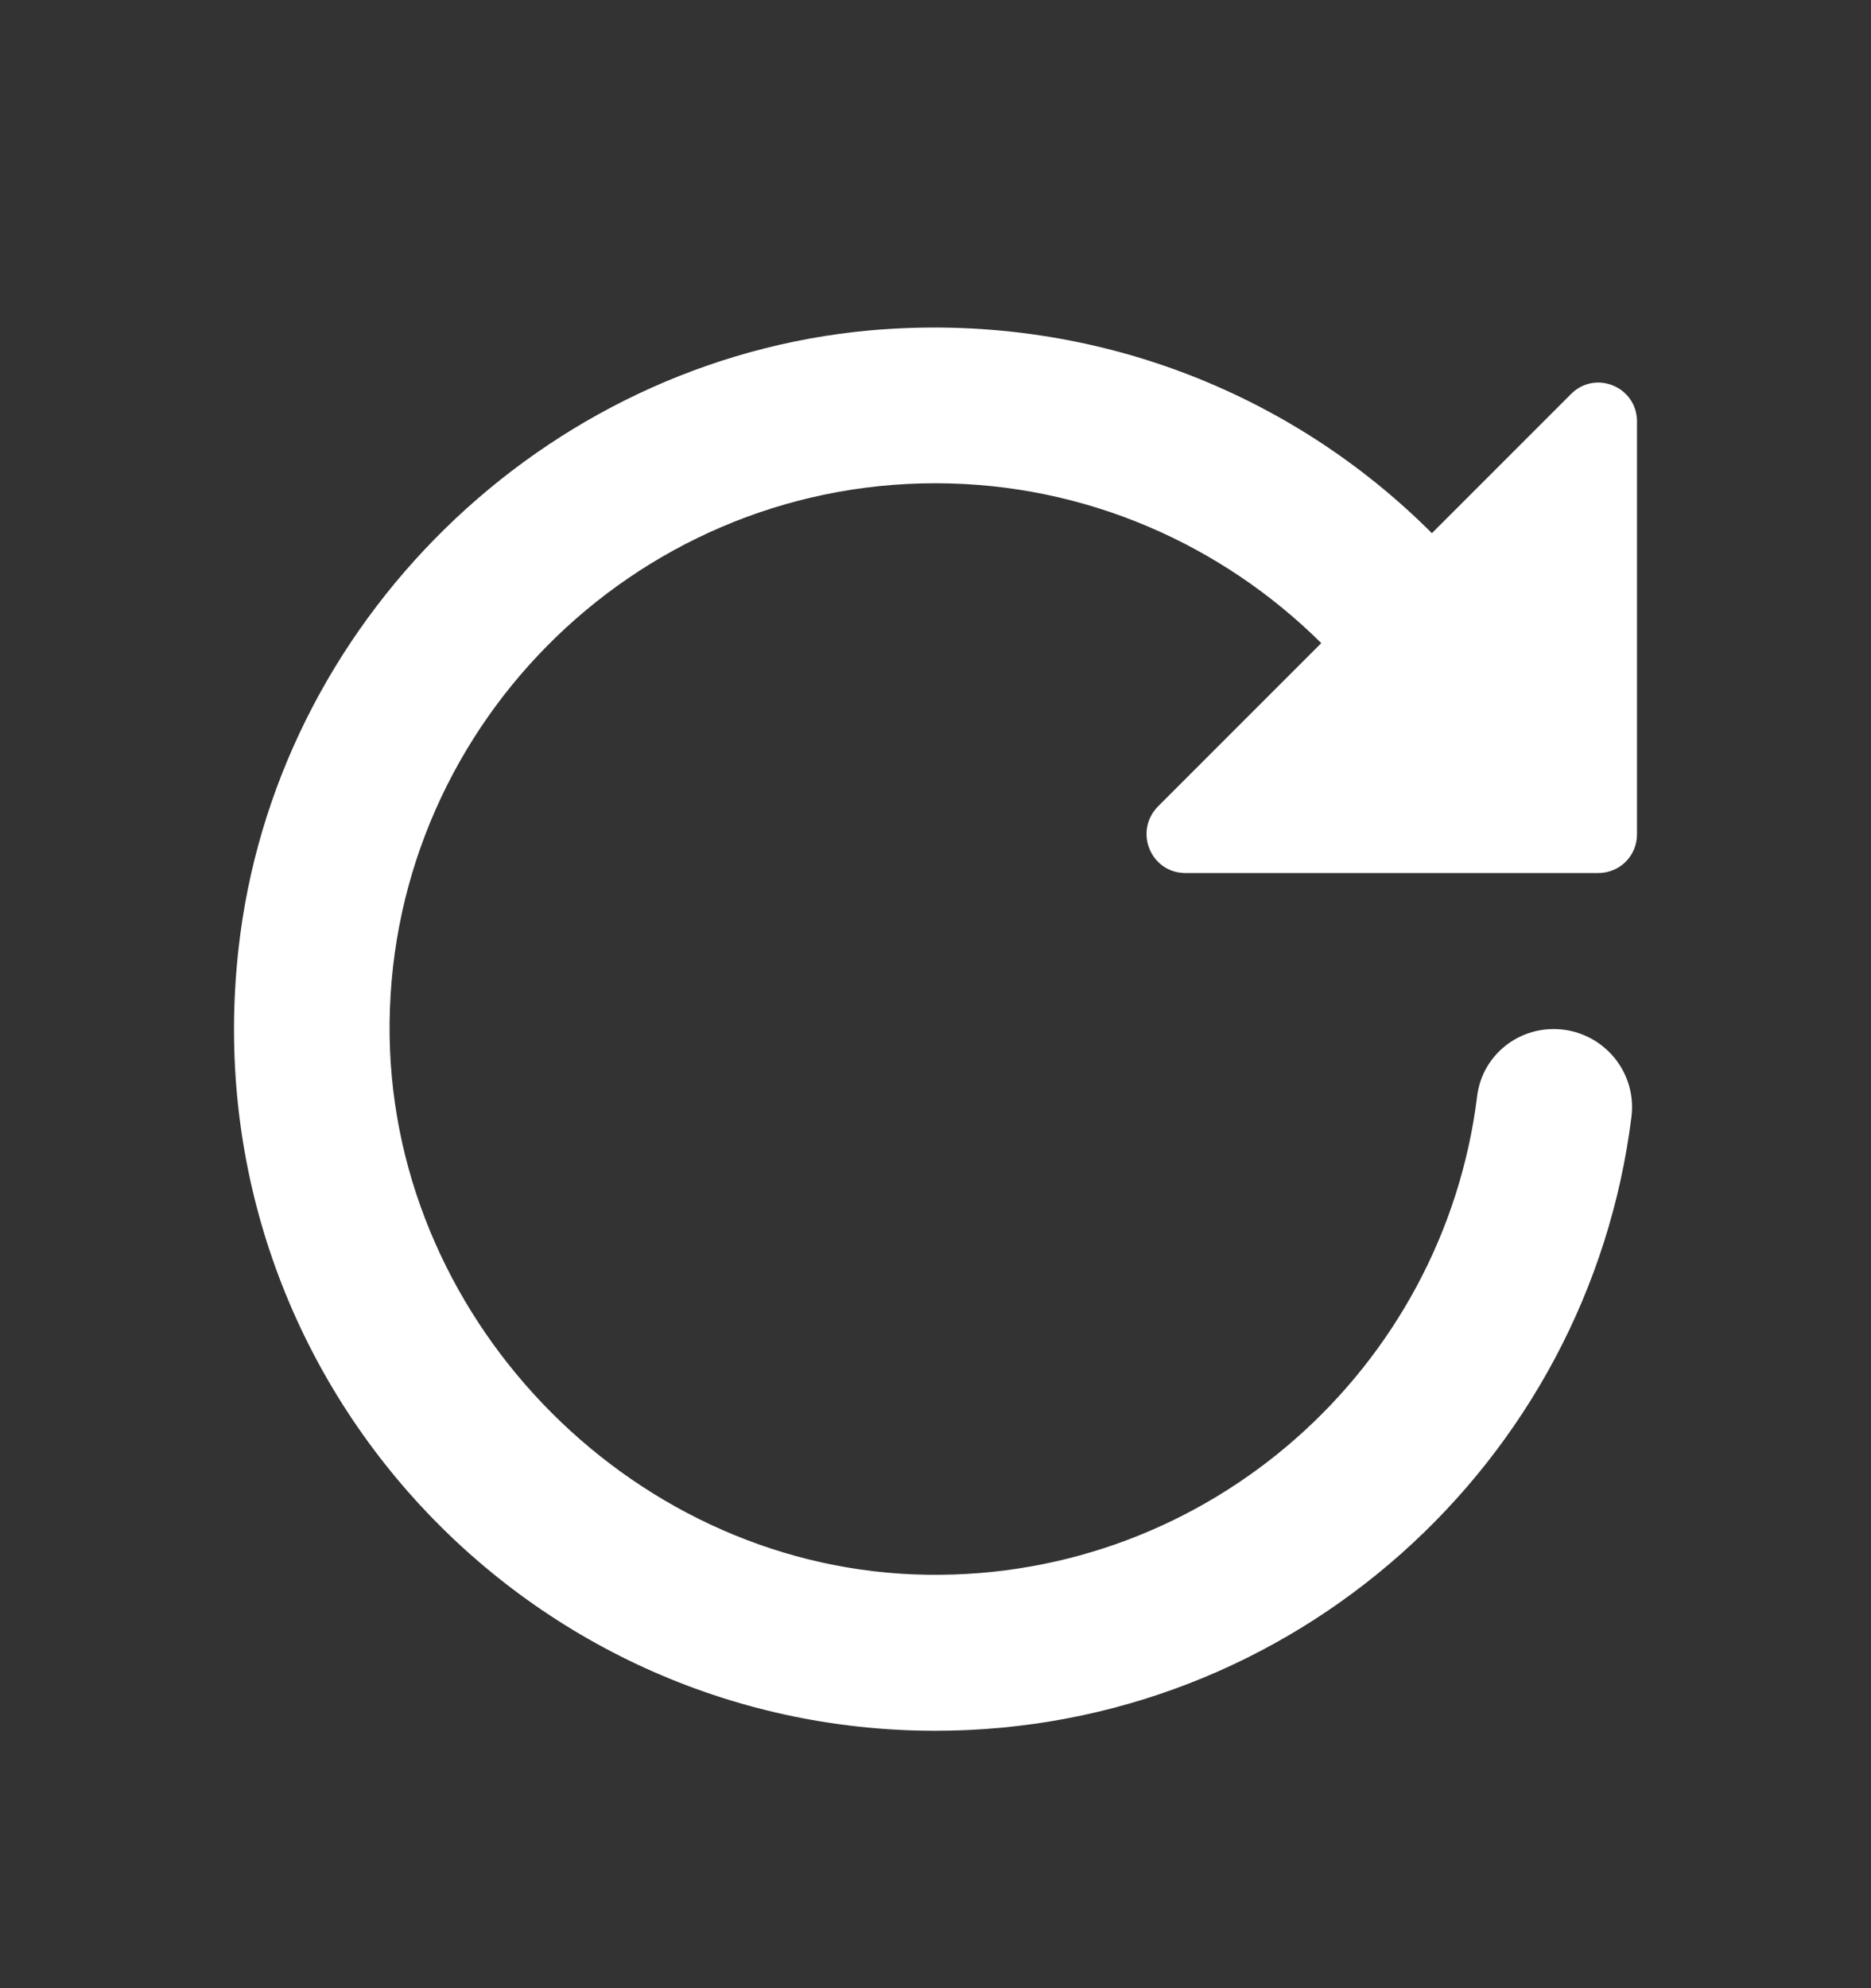 <svg width="16" height="17" viewBox="0 0 16 17" fill="none" xmlns="http://www.w3.org/2000/svg">
<rect x="0" y="0" width="16" height="17" fill="#333333" stroke="none"/>
<path d="M13.999 7.132V3.605C13.999 3.305 13.639 3.159 13.432 3.372L12.245 4.559C11.039 3.352 9.319 2.659 7.439 2.825C4.646 3.079 2.346 5.325 2.039 8.119C1.639 11.732 4.459 14.799 7.999 14.799C11.059 14.799 13.585 12.505 13.952 9.545C13.999 9.145 13.685 8.799 13.286 8.799C12.952 8.799 12.672 9.045 12.632 9.372C12.345 11.699 10.339 13.499 7.932 13.465C5.459 13.432 3.372 11.345 3.332 8.865C3.292 6.265 5.406 4.132 7.999 4.132C9.286 4.132 10.452 4.659 11.299 5.499L9.906 6.892C9.692 7.105 9.839 7.465 10.139 7.465H13.665C13.852 7.465 13.999 7.319 13.999 7.132Z" fill="white"/>
</svg>
